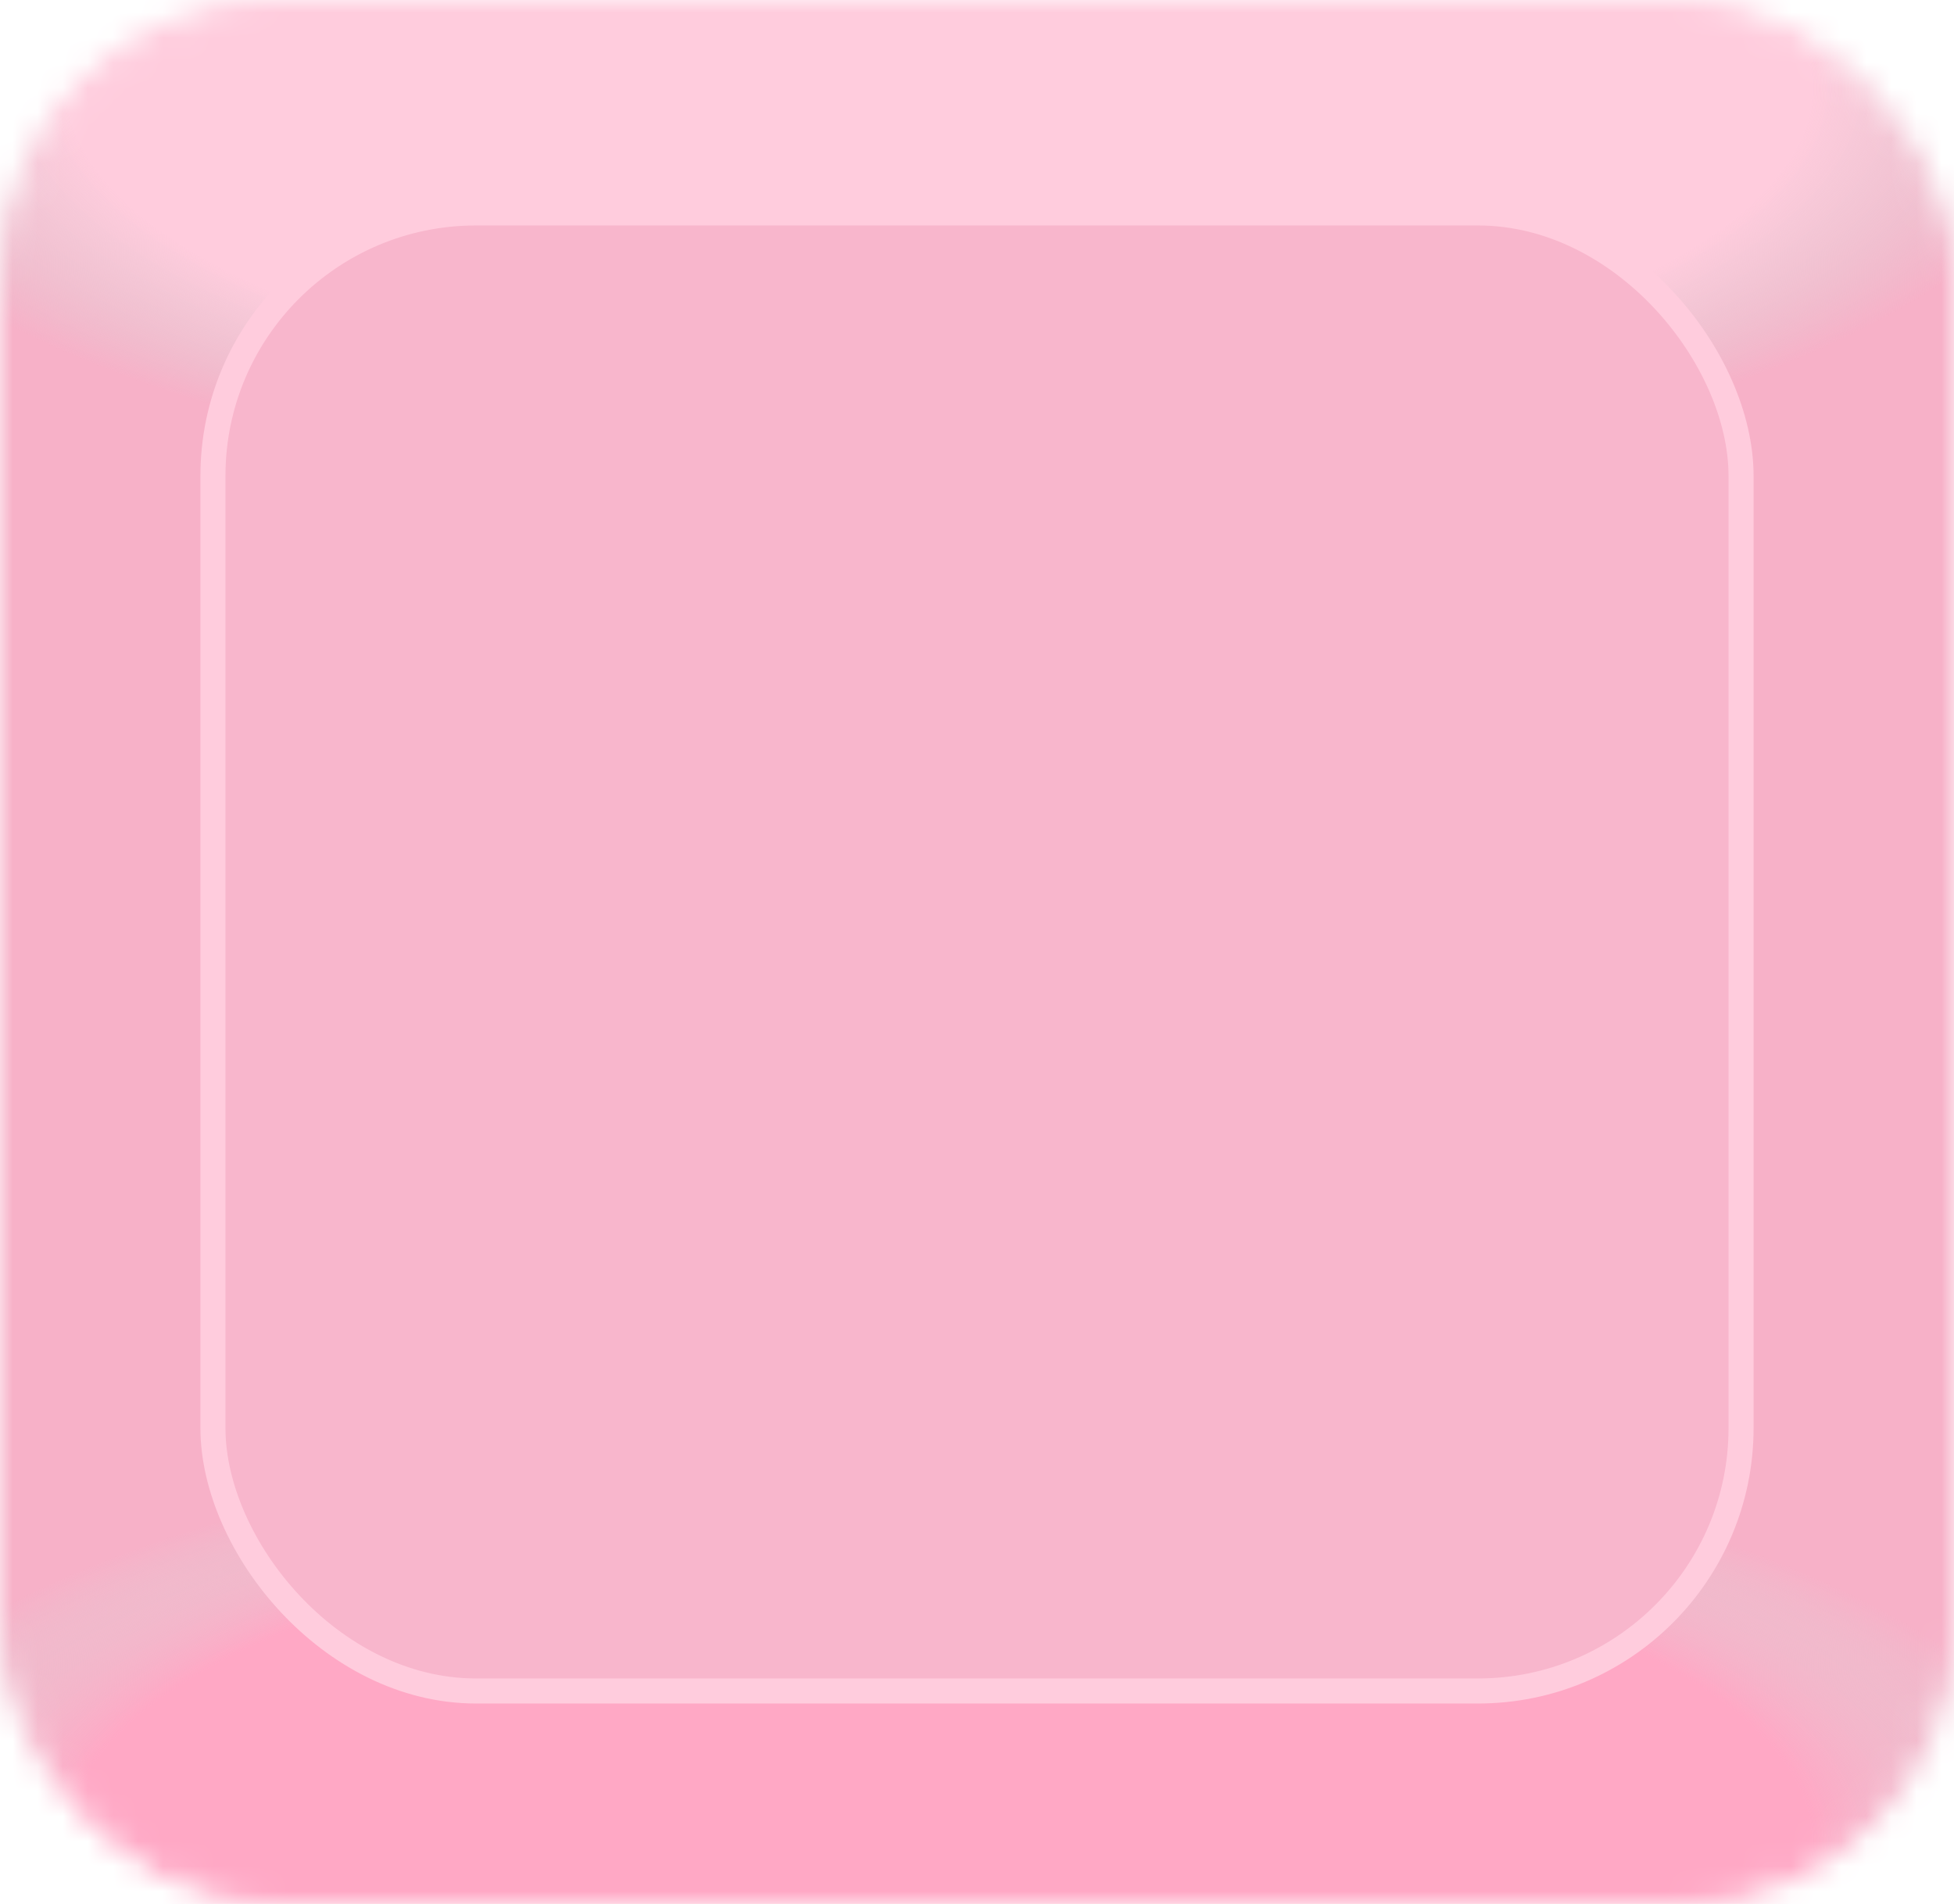 <svg width="78" height="76" viewBox="0 0 78 76" fill="none" xmlns="http://www.w3.org/2000/svg">
<mask id="mask0_24_4715" style="mask-type:alpha" maskUnits="userSpaceOnUse" x="0" y="0" width="78" height="76">
<rect x="0.5" y="0.5" width="77" height="75" rx="10.5" fill="#F8B6CC" stroke="#E6AAB9"/>
</mask>
<g mask="url(#mask0_24_4715)">
<rect width="78" height="76" fill="#F7B1C8"/>
<ellipse cx="37.5" cy="73.5" rx="45.5" ry="16.5" fill="url(#paint0_radial_24_4715)"/>
<ellipse cx="37.5" cy="3.5" rx="45.5" ry="16.5" fill="url(#paint1_radial_24_4715)"/>
</g>
<rect x="8.5" y="8.5" width="61" height="59" rx="10.5" fill="#F8B6CC" stroke="#FFCCDD"/>
<defs>
<radialGradient id="paint0_radial_24_4715" cx="0" cy="0" r="1" gradientUnits="userSpaceOnUse" gradientTransform="translate(37.5 73.5) rotate(90) scale(16.5 45.5)">
<stop stop-color="#FFA8C5"/>
<stop offset="0.766" stop-color="#FFA8C5"/>
<stop offset="1" stop-color="#D9D9D9" stop-opacity="0"/>
</radialGradient>
<radialGradient id="paint1_radial_24_4715" cx="0" cy="0" r="1" gradientUnits="userSpaceOnUse" gradientTransform="translate(37.5 3.5) rotate(90) scale(16.5 45.5)">
<stop stop-color="#F8B6CC"/>
<stop stop-color="#FFCCDD"/>
<stop offset="0.766" stop-color="#FFCCDD"/>
<stop offset="1" stop-color="#D9D9D9" stop-opacity="0"/>
</radialGradient>
</defs>
</svg>
